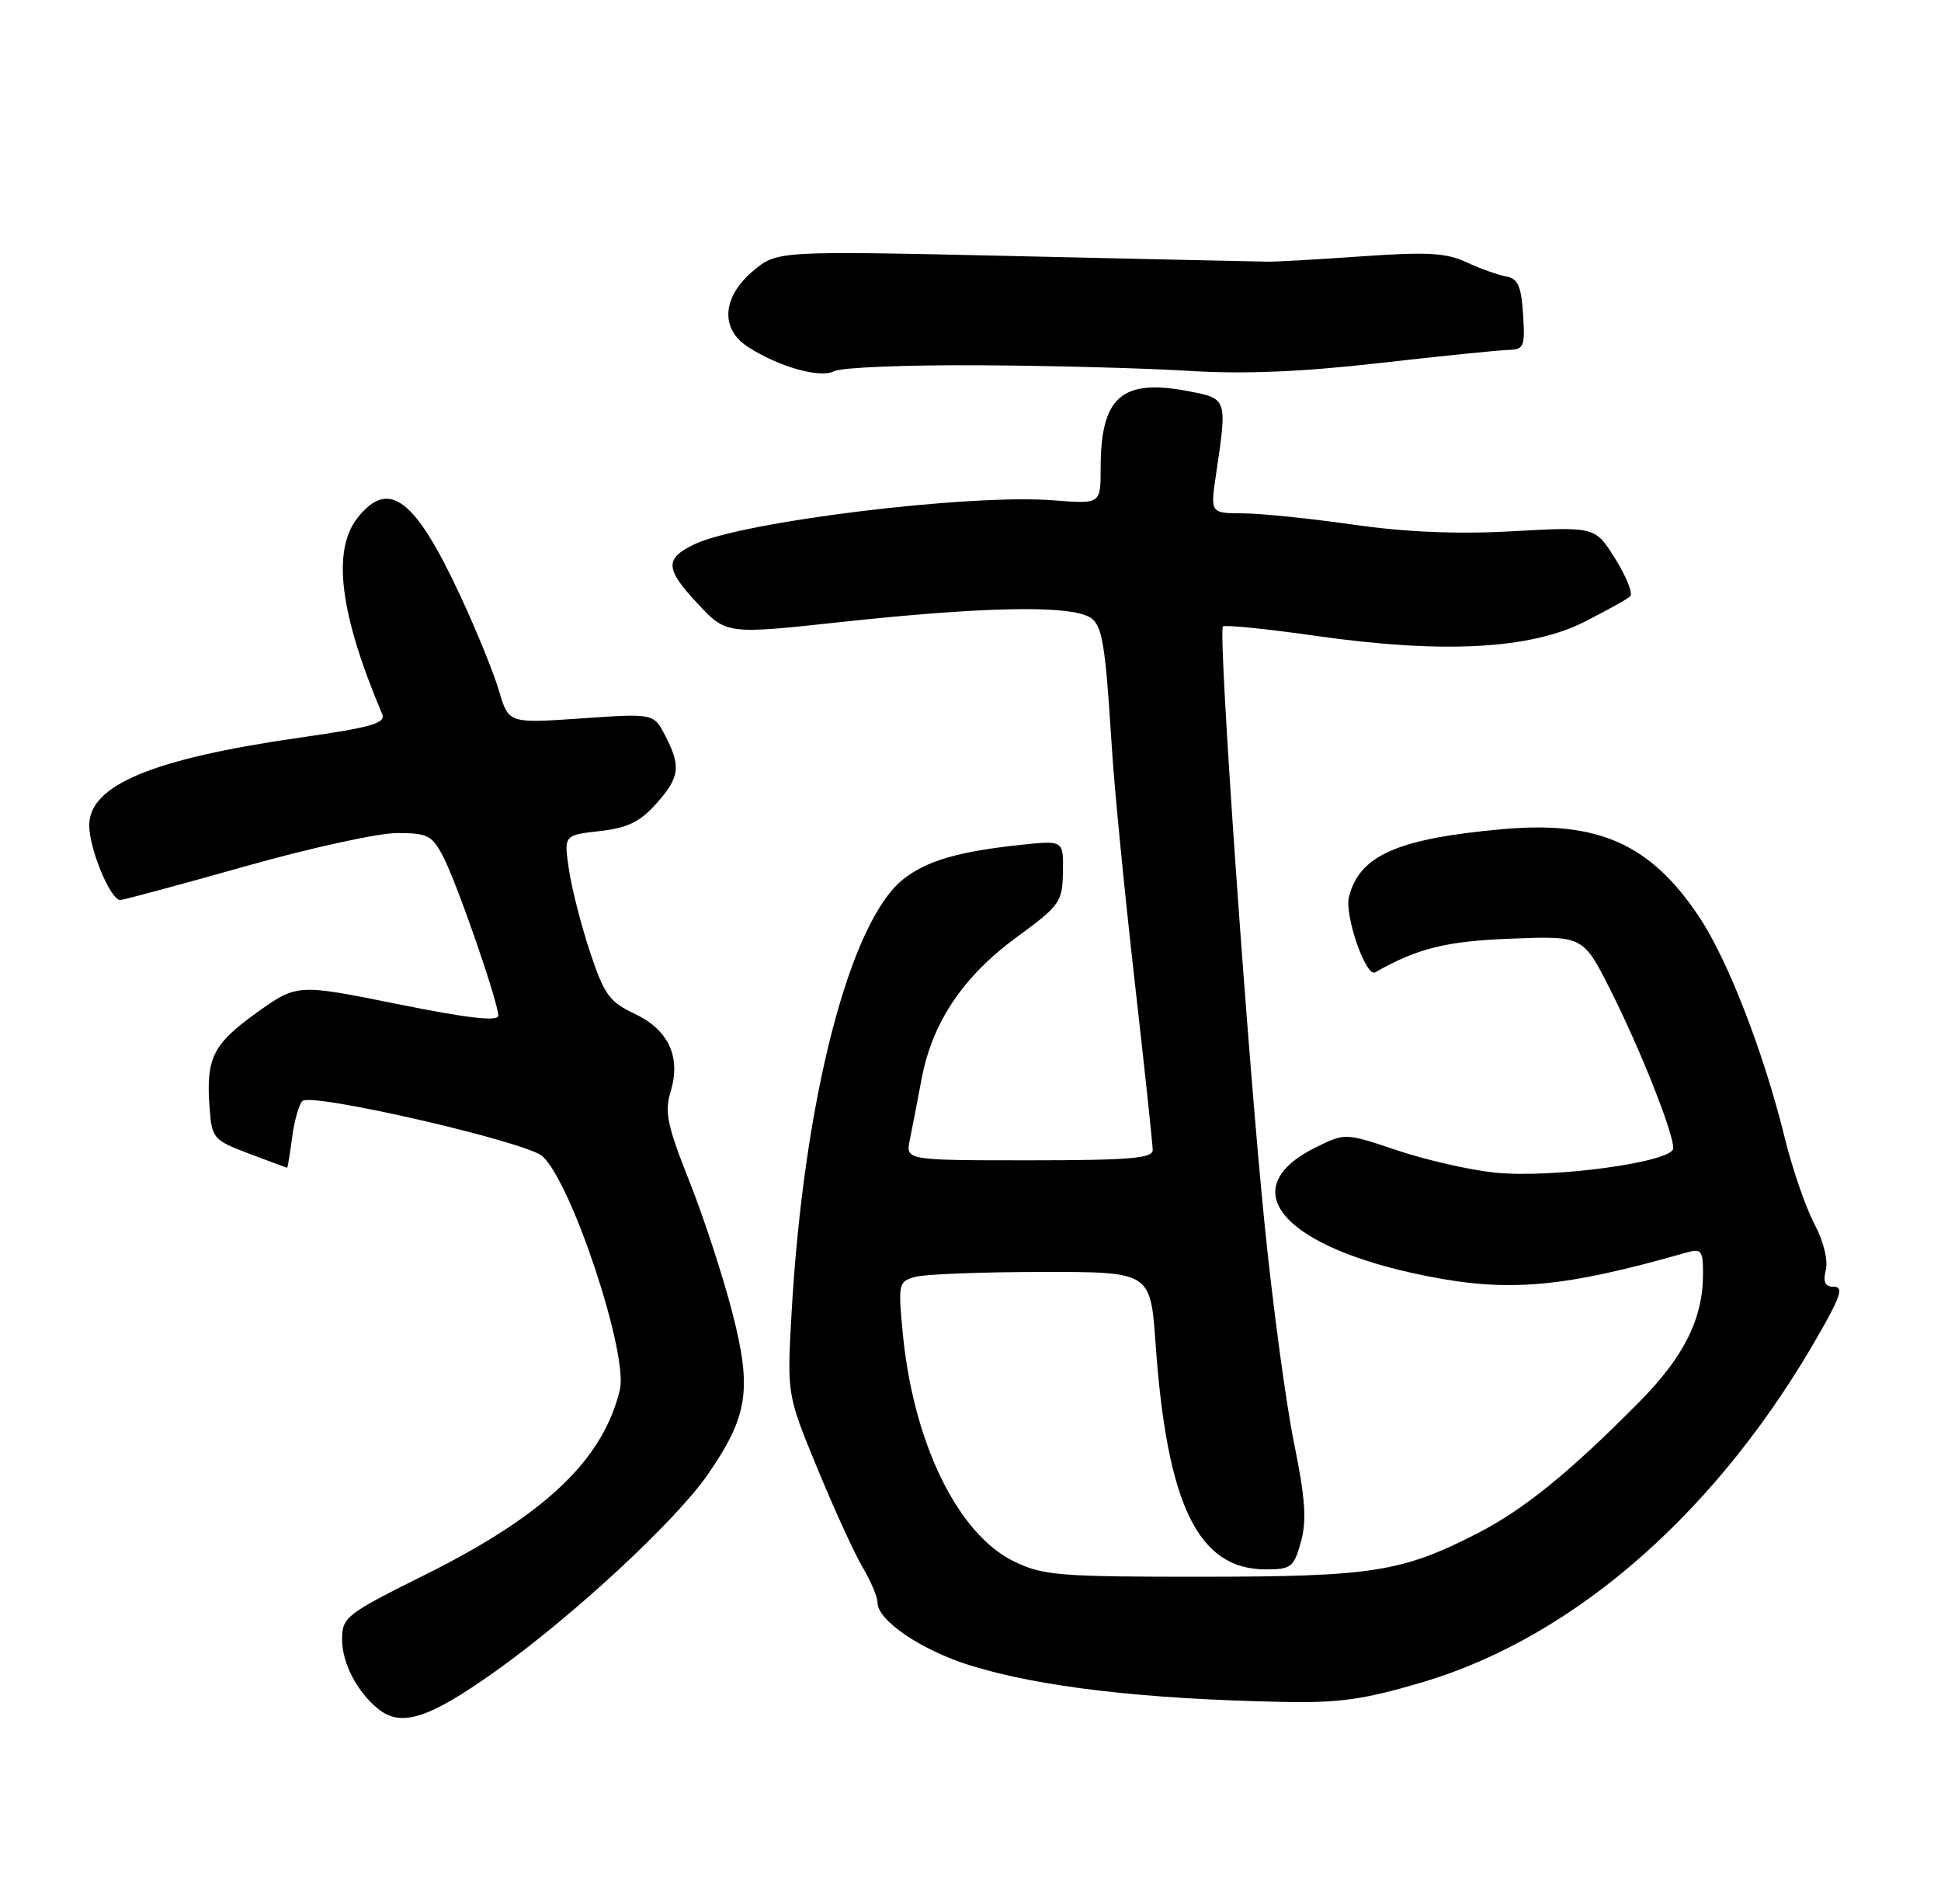 <?xml version="1.0" encoding="UTF-8" standalone="no"?>
<!DOCTYPE svg PUBLIC "-//W3C//DTD SVG 1.1//EN" "http://www.w3.org/Graphics/SVG/1.1/DTD/svg11.dtd" >
<svg xmlns="http://www.w3.org/2000/svg" xmlns:xlink="http://www.w3.org/1999/xlink" version="1.1" viewBox="0 0 261 256">
 <g >
 <path fill="currentColor"
d=" M 66.55 224.75 C 76.97 217.36 90.92 204.44 95.21 198.19 C 100.60 190.36 101.13 186.80 98.47 176.46 C 97.20 171.53 94.59 163.56 92.67 158.75 C 89.72 151.32 89.34 149.50 90.18 146.75 C 91.59 142.08 89.89 138.43 85.28 136.27 C 81.97 134.72 81.23 133.70 79.34 128.00 C 78.15 124.42 76.87 119.43 76.50 116.89 C 75.82 112.28 75.82 112.28 80.63 111.74 C 84.36 111.32 86.06 110.50 88.22 108.08 C 91.41 104.51 91.60 103.07 89.45 98.91 C 87.90 95.91 87.90 95.91 78.15 96.59 C 68.39 97.26 68.39 97.26 67.10 92.88 C 66.39 90.47 64.04 84.68 61.86 80.02 C 55.79 66.97 52.26 64.32 48.07 69.63 C 44.62 74.03 45.68 82.54 51.39 96.00 C 51.91 97.24 49.94 97.80 40.26 99.18 C 20.50 102.02 12.00 105.56 12.00 110.95 C 12.00 114.15 14.85 121.00 16.17 121.00 C 16.62 121.00 24.14 118.97 32.89 116.50 C 41.65 114.02 50.86 112.00 53.38 112.00 C 57.51 112.00 58.11 112.31 59.61 115.21 C 61.49 118.84 67.00 134.76 67.00 136.55 C 67.00 137.37 62.95 136.91 53.48 135.00 C 39.95 132.27 39.95 132.27 34.48 136.18 C 28.62 140.38 27.69 142.26 28.18 148.94 C 28.49 153.06 28.68 153.28 33.50 155.11 C 36.25 156.15 38.55 157.00 38.62 157.00 C 38.68 157.00 38.99 155.15 39.29 152.88 C 39.59 150.61 40.22 148.43 40.67 148.02 C 41.96 146.88 70.81 153.52 72.94 155.45 C 76.87 159.00 84.51 182.04 83.35 186.85 C 81.09 196.27 73.31 203.67 57.25 211.68 C 46.50 217.03 46.00 217.42 46.00 220.42 C 46.00 223.59 48.01 227.46 50.84 229.75 C 53.94 232.26 57.62 231.09 66.55 224.75 Z  M 191.34 226.15 C 211.98 220.01 231.38 202.87 244.95 178.75 C 247.56 174.13 247.87 173.00 246.58 173.00 C 245.40 173.00 245.11 172.38 245.51 170.75 C 245.84 169.43 245.19 166.84 243.95 164.50 C 242.79 162.30 241.00 157.10 239.98 152.95 C 237.19 141.58 232.37 129.14 228.53 123.35 C 221.97 113.47 214.95 110.32 202.03 111.48 C 187.90 112.75 182.79 115.01 181.39 120.59 C 180.77 123.07 183.67 131.43 184.91 130.73 C 190.65 127.48 194.43 126.54 203.19 126.20 C 212.88 125.82 212.88 125.82 216.58 133.16 C 220.58 141.11 225.00 152.24 225.00 154.38 C 225.00 156.24 208.71 158.46 200.97 157.65 C 197.65 157.31 191.76 155.96 187.90 154.67 C 180.88 152.31 180.88 152.31 176.91 154.27 C 165.67 159.84 172.49 167.72 191.88 171.57 C 202.94 173.77 210.30 173.10 226.75 168.41 C 228.78 167.83 229.00 168.11 229.00 171.26 C 229.00 177.31 226.45 182.42 220.35 188.57 C 210.87 198.13 204.88 202.98 198.50 206.24 C 188.48 211.35 184.48 211.98 161.57 211.99 C 142.44 212.00 140.26 211.82 136.37 209.94 C 128.75 206.25 122.75 193.89 121.37 179.03 C 120.76 172.55 120.83 172.28 123.12 171.66 C 124.43 171.31 132.07 171.02 140.10 171.01 C 154.70 171.00 154.70 171.00 155.38 180.57 C 156.91 202.37 161.11 211.00 170.18 211.00 C 173.63 211.00 173.98 210.72 174.93 207.29 C 175.73 204.41 175.52 201.45 174.00 193.98 C 172.92 188.70 171.13 175.40 170.03 164.44 C 167.71 141.39 163.77 84.89 164.44 84.23 C 164.69 83.98 170.35 84.55 177.02 85.50 C 193.93 87.91 205.71 87.30 213.00 83.63 C 216.03 82.10 218.82 80.55 219.21 80.17 C 219.60 79.79 218.70 77.53 217.21 75.15 C 214.50 70.81 214.50 70.81 203.50 71.42 C 195.99 71.84 189.17 71.56 182.00 70.54 C 176.22 69.71 169.53 69.03 167.12 69.02 C 162.74 69.00 162.74 69.00 163.52 63.75 C 165.03 53.58 165.03 53.60 159.89 52.61 C 150.84 50.86 148.00 53.33 148.00 62.95 C 148.00 67.77 148.00 67.77 141.71 67.27 C 130.40 66.36 99.60 70.14 93.30 73.21 C 89.37 75.12 89.45 76.49 93.77 81.11 C 97.67 85.30 97.67 85.30 113.09 83.63 C 129.97 81.81 141.02 81.41 145.20 82.49 C 148.25 83.28 148.45 84.16 149.54 101.00 C 149.87 106.22 151.24 120.12 152.57 131.88 C 153.91 143.64 155.00 153.87 155.00 154.63 C 155.00 155.74 151.80 156.00 138.39 156.00 C 121.77 156.00 121.77 156.00 122.34 153.25 C 122.65 151.74 123.36 148.06 123.92 145.07 C 125.34 137.49 129.51 131.27 136.71 126.00 C 142.54 121.74 142.86 121.28 142.93 117.24 C 143.00 112.98 143.00 112.98 137.25 113.59 C 128.89 114.48 124.62 115.72 121.48 118.19 C 114.25 123.88 108.06 147.91 106.44 176.54 C 105.82 187.50 105.82 187.50 109.91 197.42 C 112.16 202.88 114.90 208.87 116.00 210.73 C 117.10 212.59 118.00 214.72 118.00 215.47 C 118.00 217.88 123.94 221.90 130.52 223.93 C 139.90 226.83 153.83 228.45 172.62 228.82 C 180.10 228.97 183.48 228.49 191.34 226.15 Z  M 131.68 49.11 C 141.48 49.16 154.22 49.51 160.00 49.87 C 167.30 50.32 175.06 50.00 185.50 48.81 C 193.75 47.87 201.54 47.08 202.80 47.05 C 204.92 47.00 205.09 46.62 204.80 42.26 C 204.56 38.43 204.11 37.45 202.50 37.16 C 201.40 36.96 199.01 36.11 197.18 35.25 C 194.48 33.99 191.88 33.85 183.18 34.46 C 177.31 34.87 171.60 35.20 170.50 35.18 C 169.40 35.17 154.10 34.83 136.50 34.43 C 104.50 33.71 104.50 33.71 101.25 36.44 C 97.13 39.91 96.82 44.18 100.51 46.60 C 104.64 49.30 110.30 50.91 112.18 49.90 C 113.11 49.41 121.89 49.05 131.68 49.11 Z "/>
</g>
</svg>